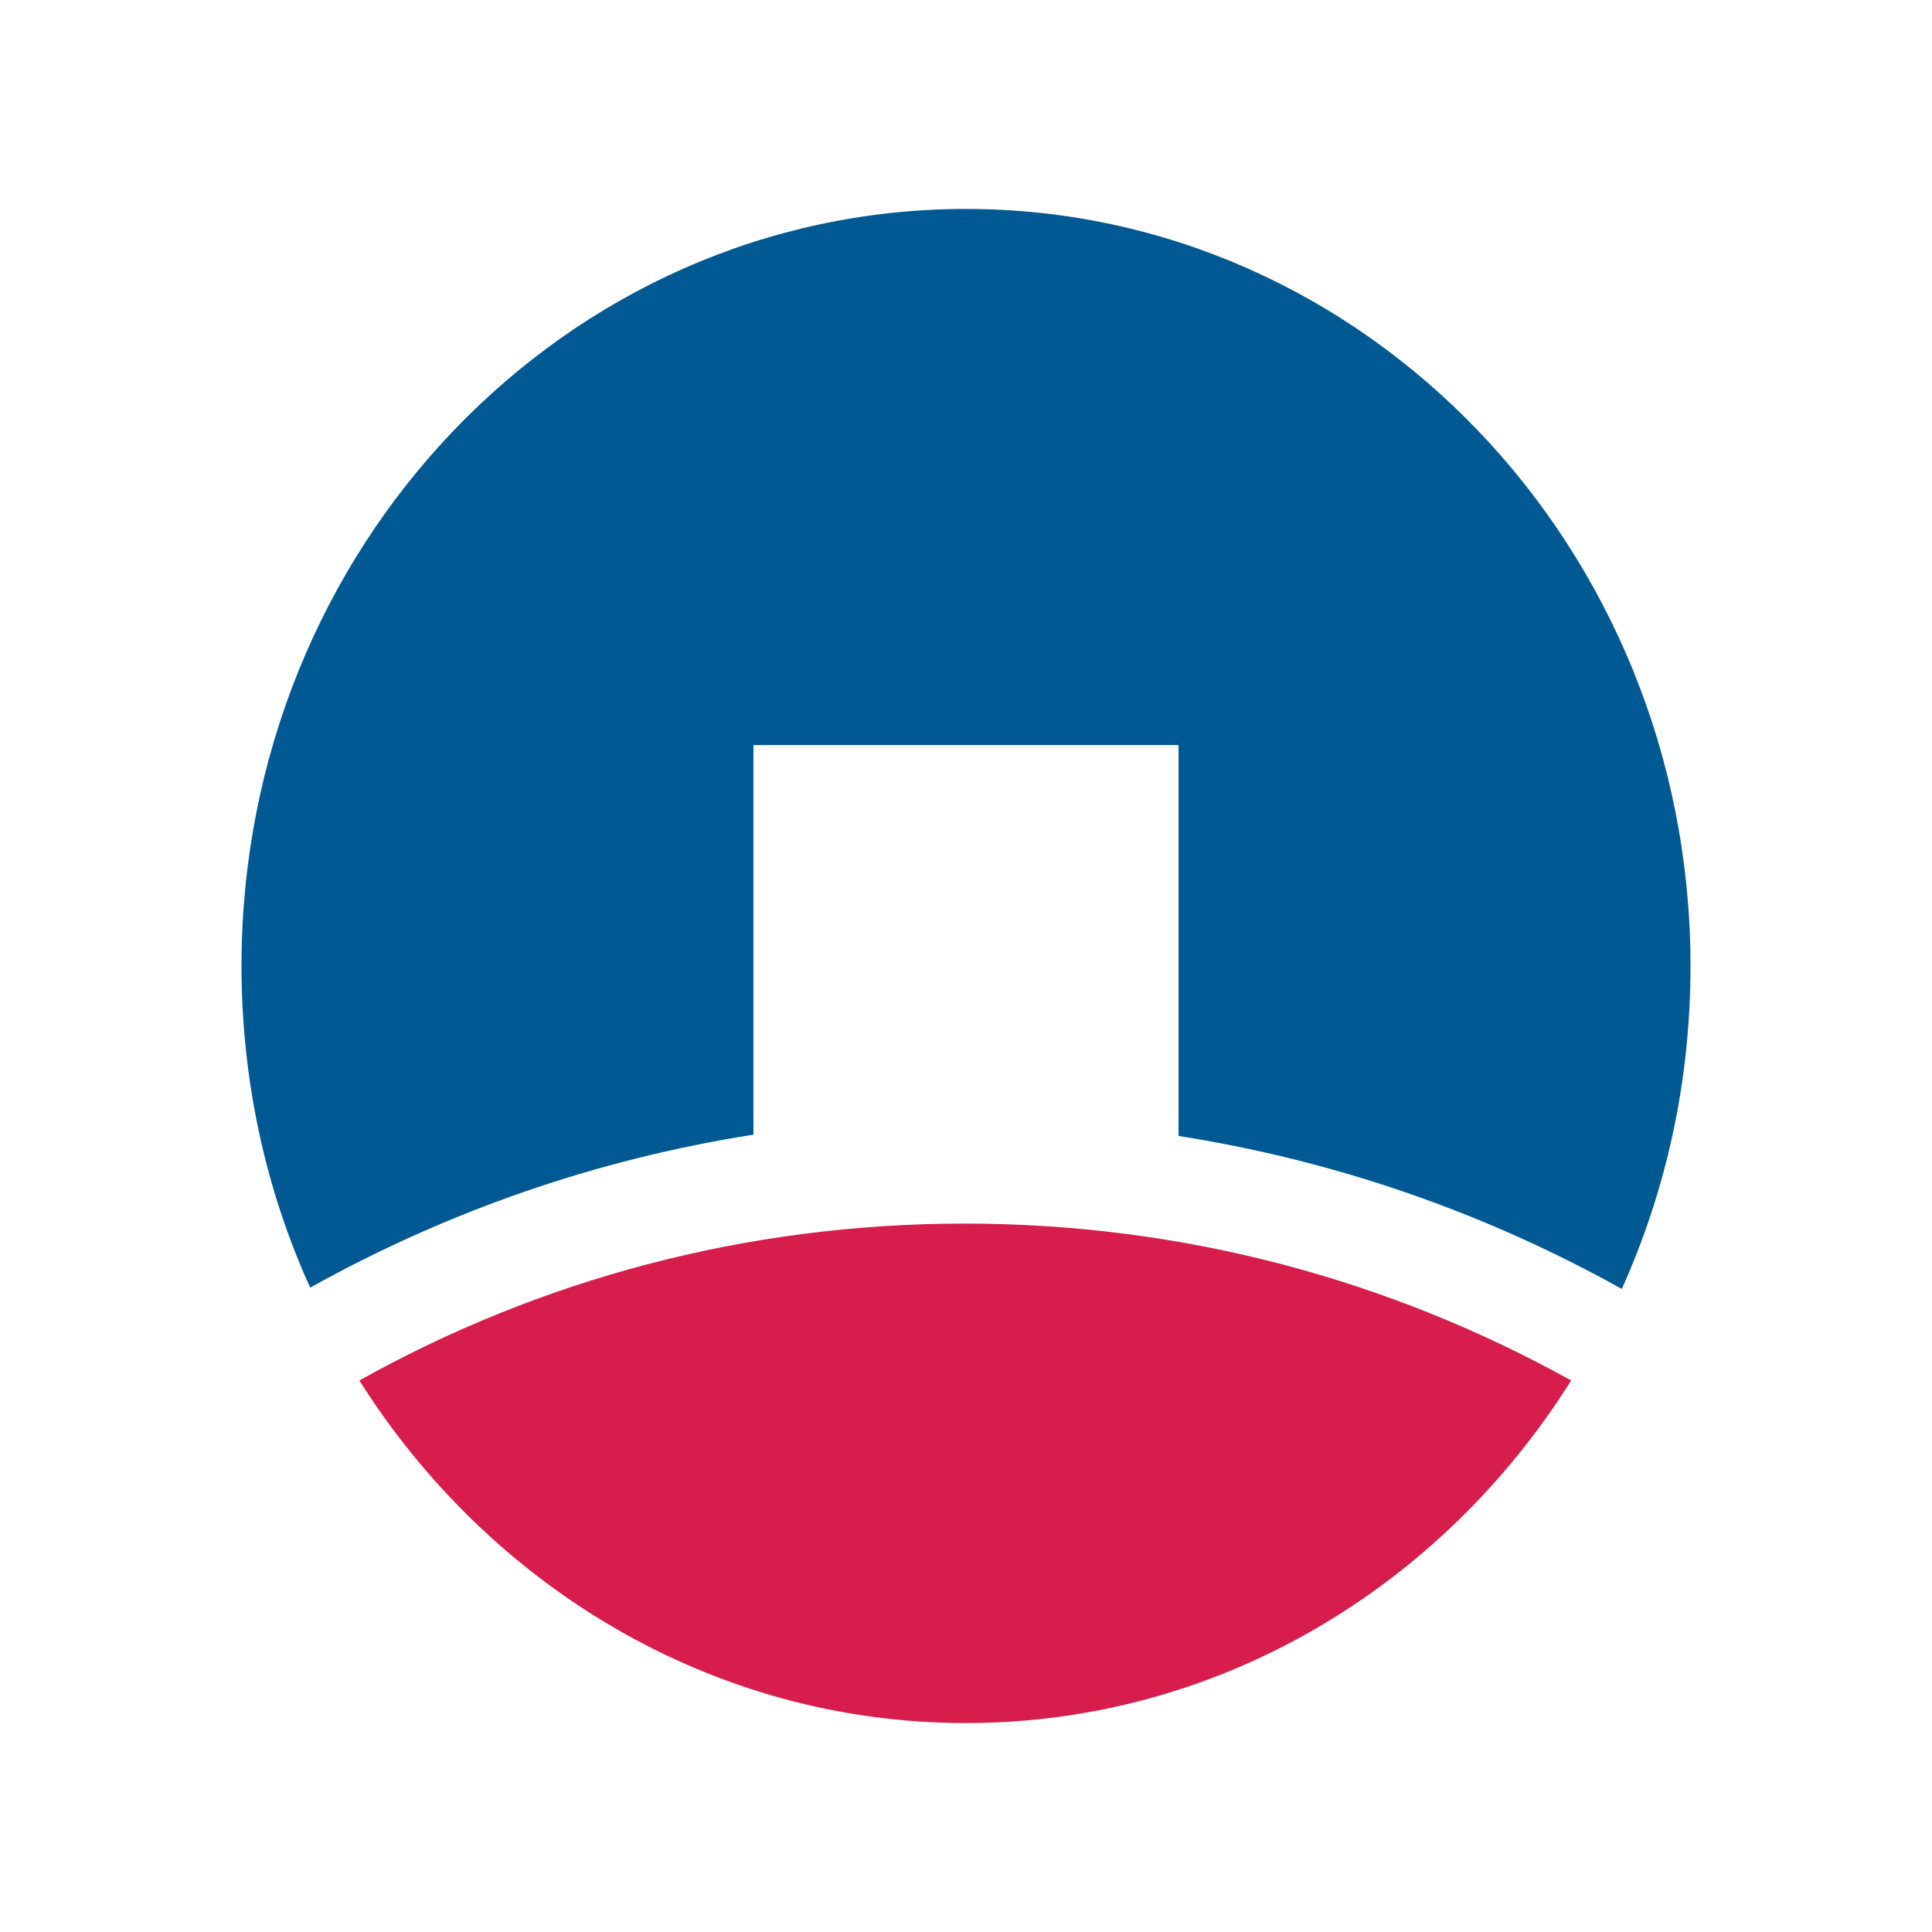 <svg width="40" height="40" viewBox="0 0 40 40" fill="none" xmlns="http://www.w3.org/2000/svg">
<path fill-rule="evenodd" clip-rule="evenodd" d="M15.599 15.425H24.401V23.519C27.675 24.034 30.76 25.116 33.578 26.686C34.49 24.656 35 22.409 35 20C35 11.338 28.265 4.326 20 4.326C11.709 4.326 5 11.338 5 20C5 22.382 5.51 24.656 6.422 26.659C9.24 25.089 12.326 24.006 15.599 23.492V15.425Z" fill="#005993"/>
<path fill-rule="evenodd" clip-rule="evenodd" d="M19.998 35.674C25.23 35.674 29.846 32.858 32.529 28.581C28.772 26.497 24.506 25.333 19.971 25.333C15.436 25.333 11.169 26.497 7.44 28.581C10.123 32.831 14.738 35.674 19.998 35.674Z" fill="#D61D4B"/>
</svg>
